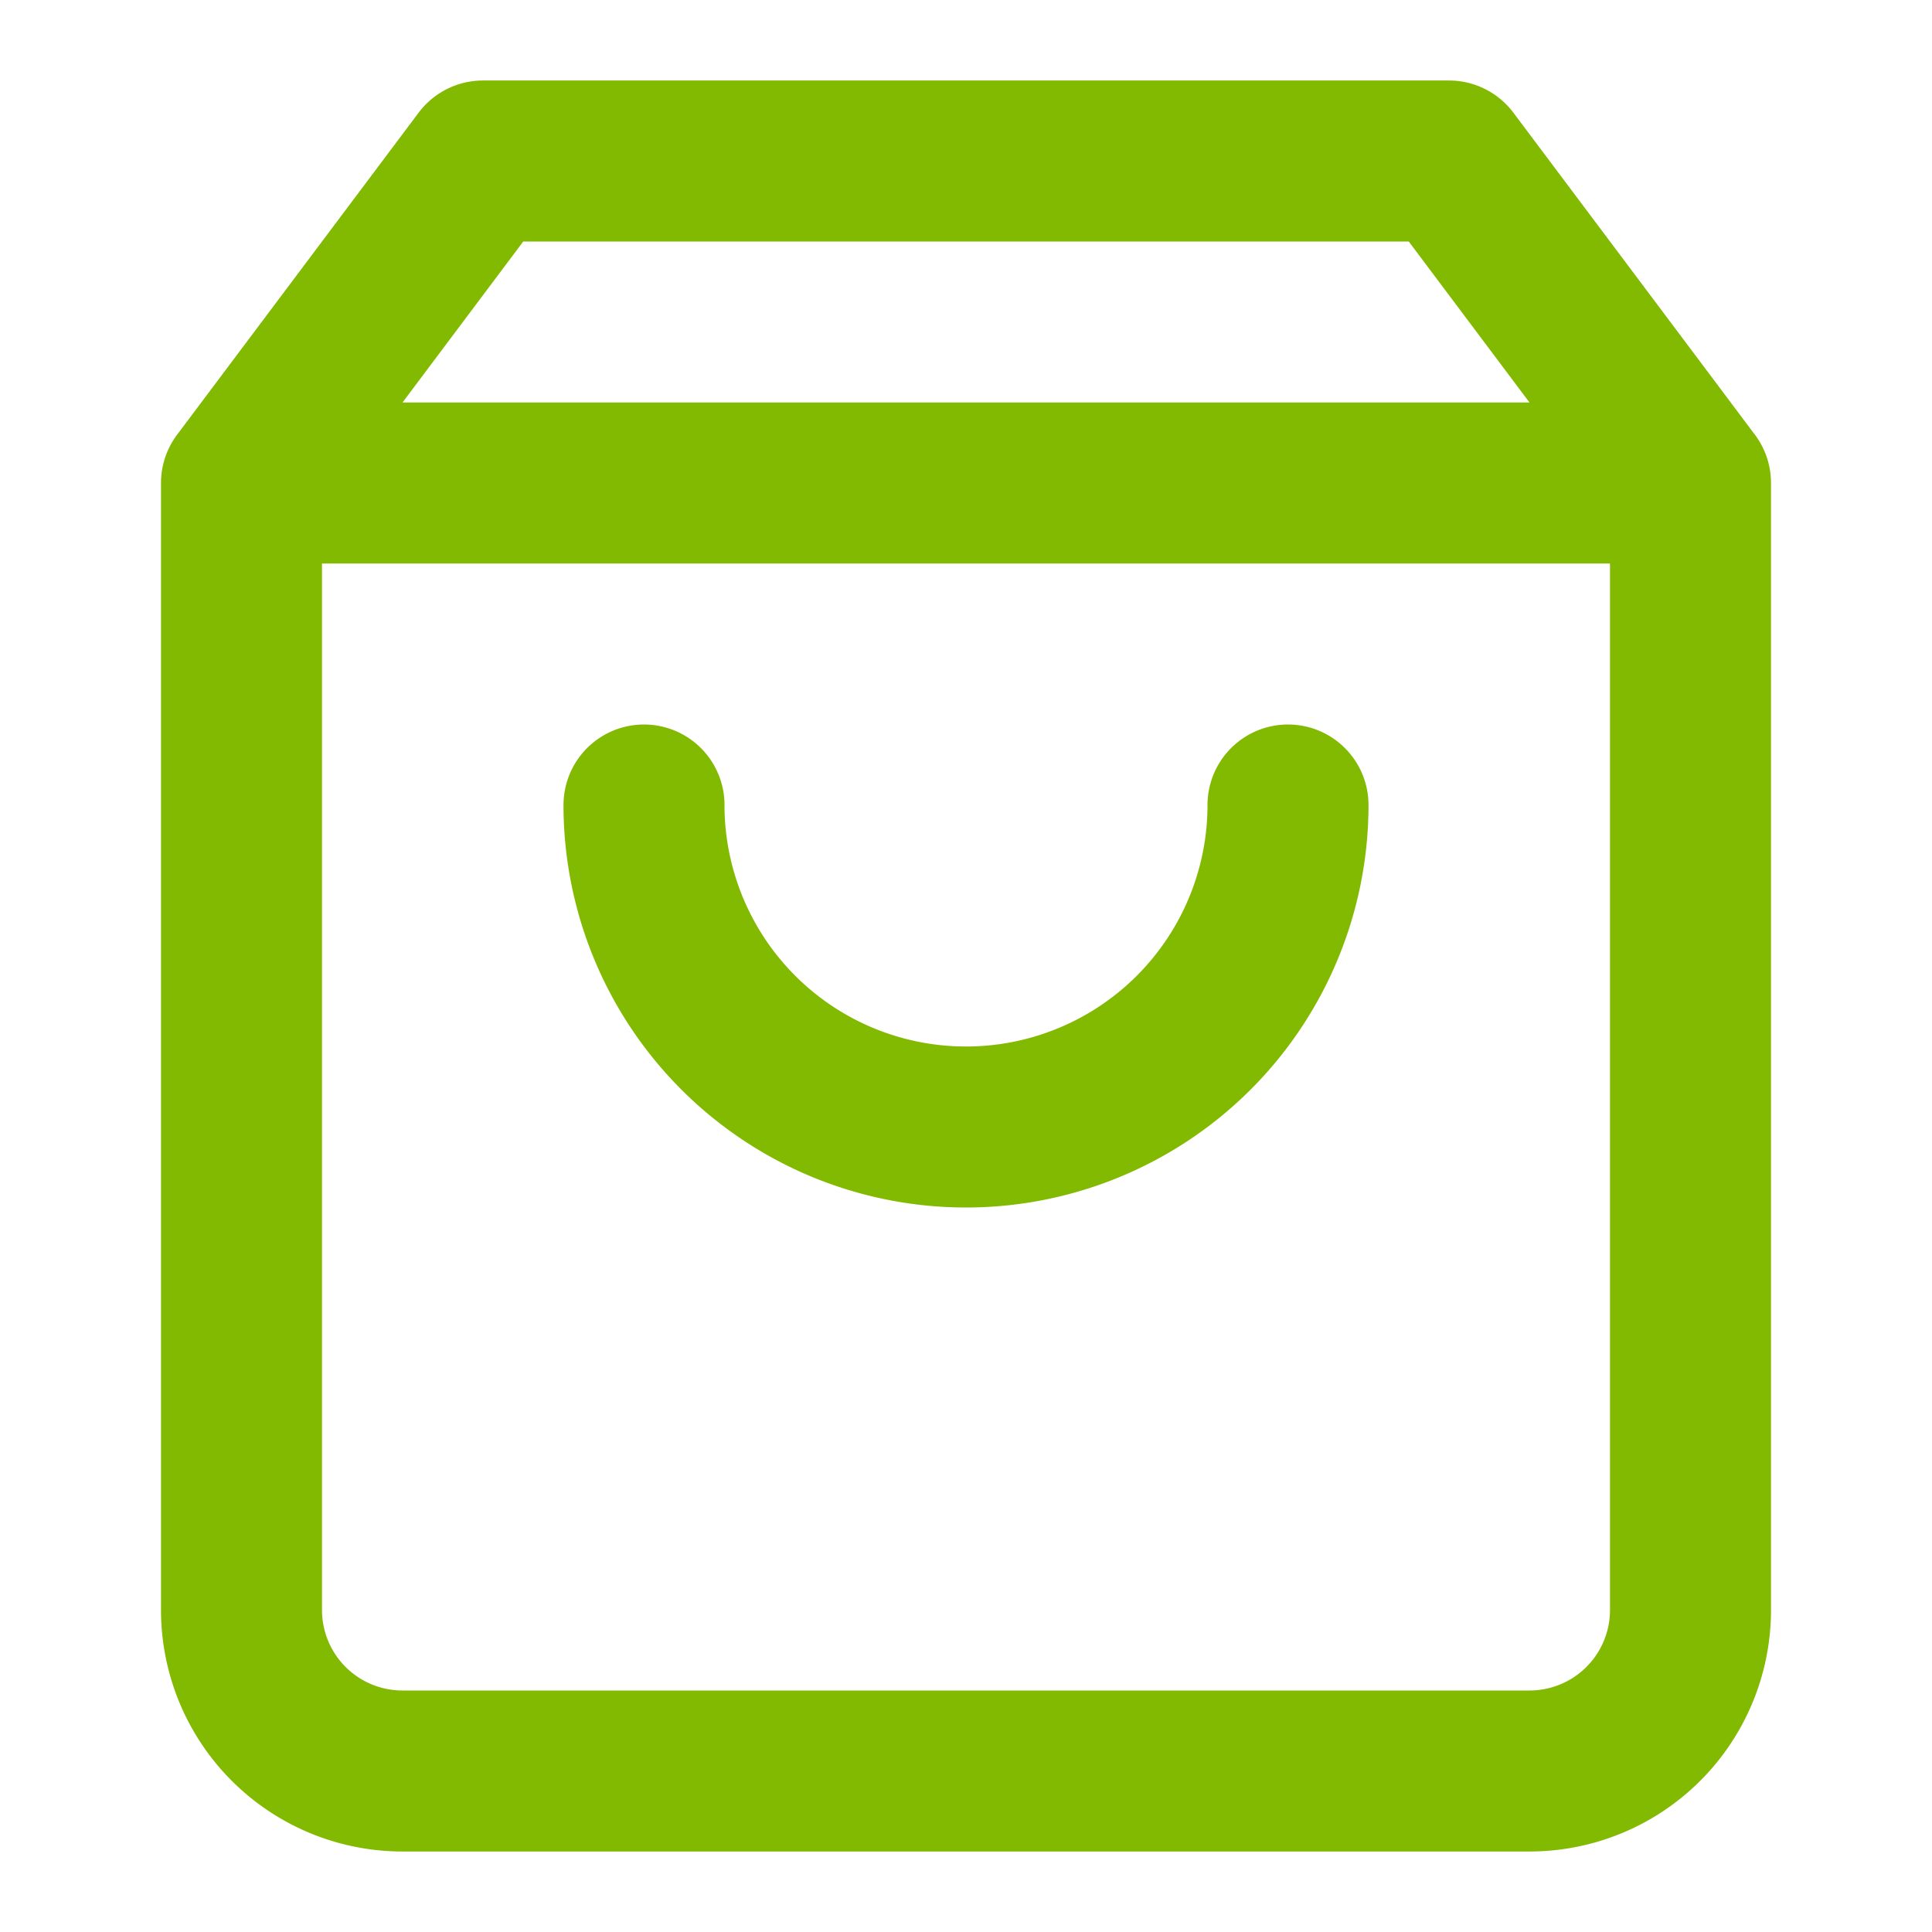 <svg width="24" height="24" fill="none" xmlns="http://www.w3.org/2000/svg"><path d="M6 2L3 6v14a2 2 0 002 2h14a2 2 0 002-2V6l-3-4H6zM3 6h18m-5 4a4 4 0 11-8 0" stroke="#82BA01" stroke-width="2" stroke-linecap="round" stroke-linejoin="round"/></svg>